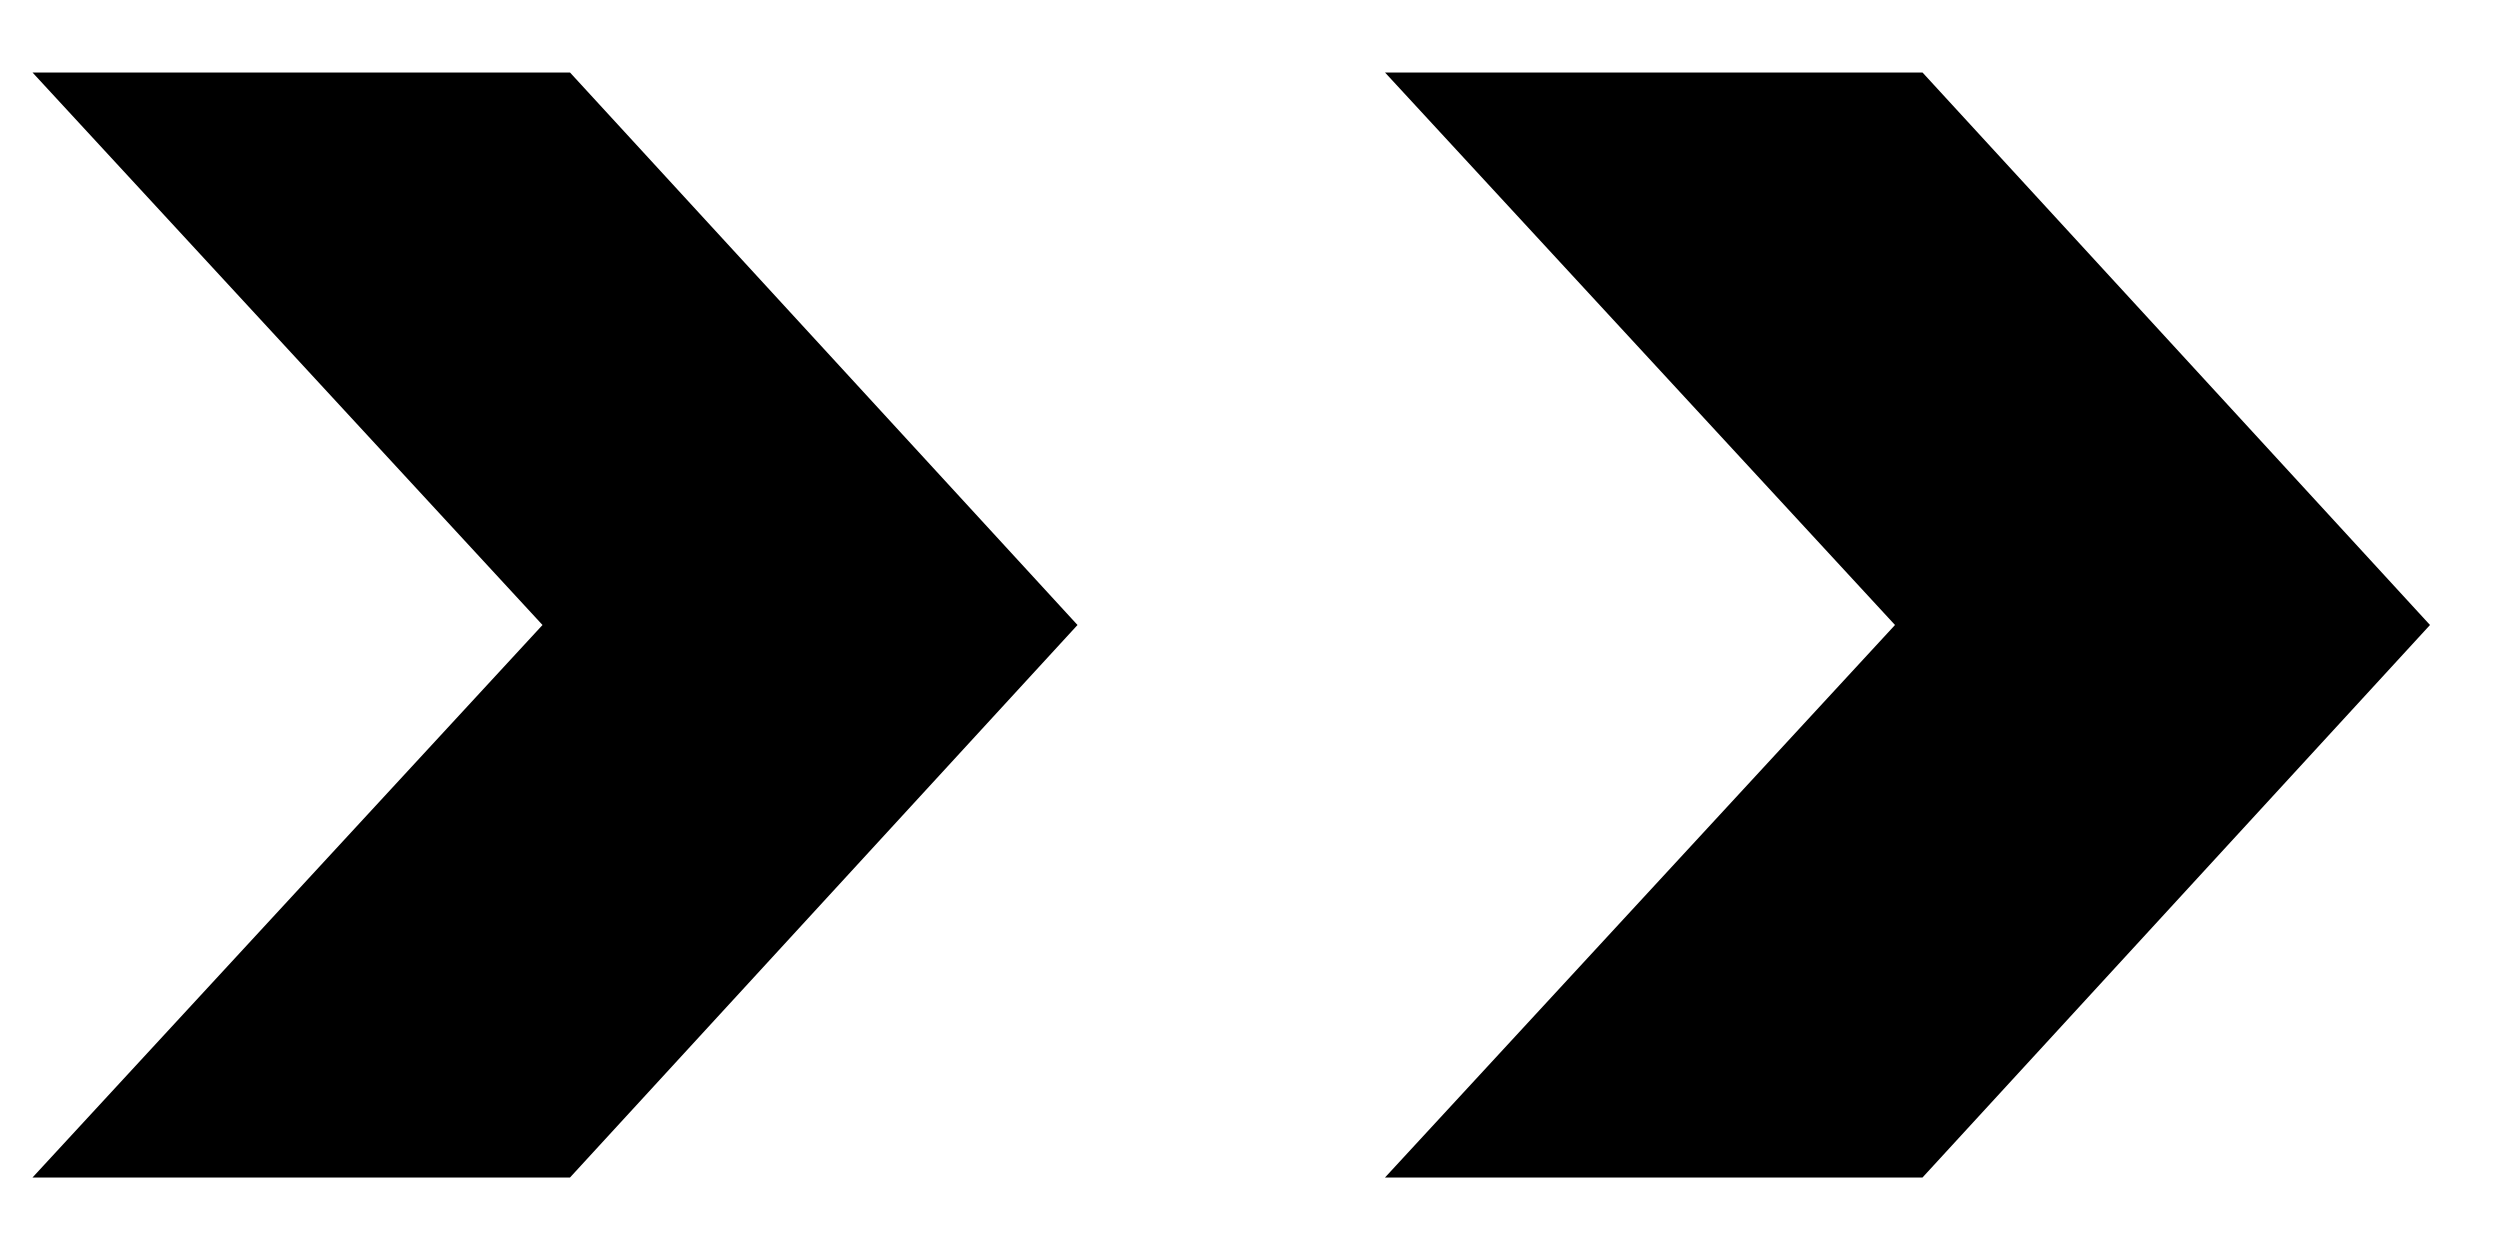 <svg width="10" height="5" viewBox="0 0 10 5" xmlns="http://www.w3.org/2000/svg">
    <path d="M0.13 0.29H2.28L4.31 2.5L2.28 4.71H0.13L2.17 2.5L0.13 0.29ZM5.54 0.29H7.69L9.72 2.5L7.69 4.71H5.54L7.58 2.5L5.54 0.29Z"
          fill="#000"/>
</svg>
